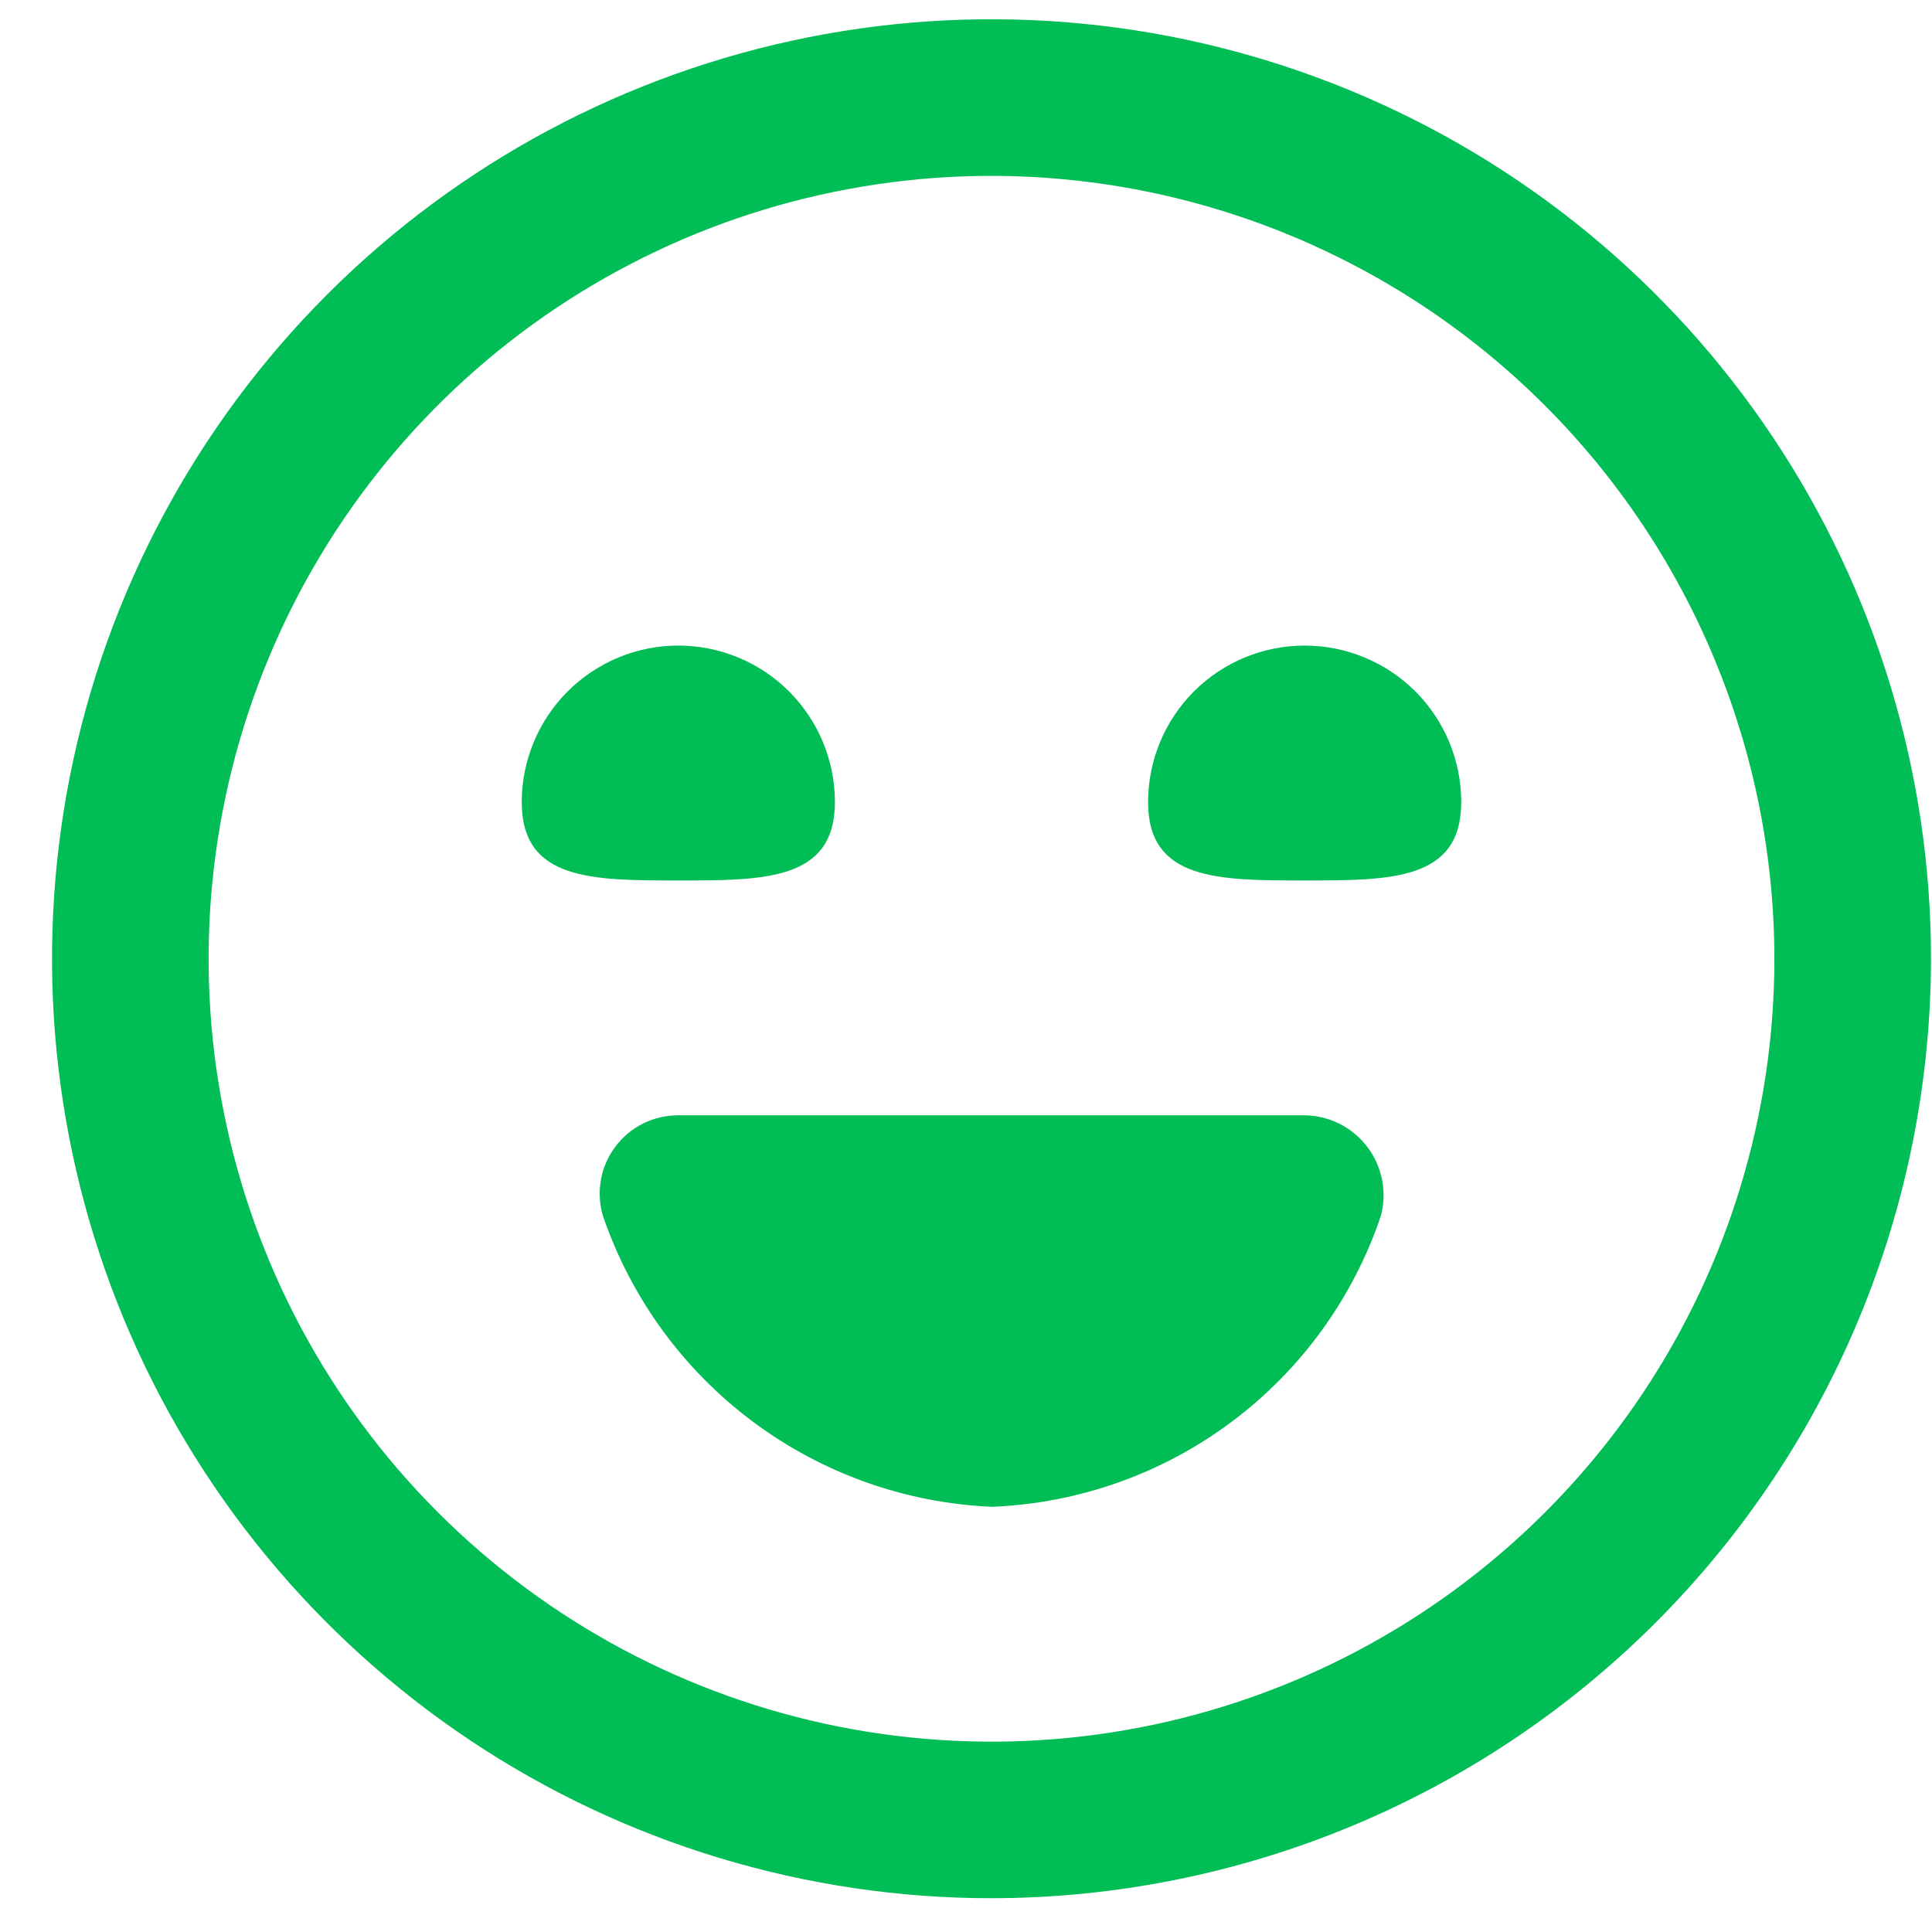 <svg width="33" height="33" viewBox="0 0 33 33" fill="none" xmlns="http://www.w3.org/2000/svg">
<path d="M16.936 32.423C13.762 32.423 10.659 31.482 8.02 29.719C5.382 27.955 3.325 25.449 2.11 22.517C0.896 19.585 0.578 16.358 1.197 13.245C1.816 10.133 3.345 7.273 5.589 5.029C7.833 2.785 10.692 1.257 13.805 0.637C16.918 0.018 20.144 0.336 23.077 1.551C26.009 2.765 28.515 4.822 30.278 7.461C32.041 10.1 32.983 13.202 32.983 16.376C32.978 20.631 31.286 24.709 28.277 27.718C25.269 30.726 21.19 32.418 16.936 32.423ZM16.936 3.004C14.291 3.004 11.705 3.788 9.506 5.257C7.307 6.727 5.593 8.815 4.581 11.259C3.569 13.702 3.304 16.391 3.82 18.985C4.336 21.579 5.61 23.962 7.48 25.832C9.35 27.702 11.733 28.976 14.327 29.492C16.921 30.008 19.61 29.743 22.053 28.731C24.497 27.718 26.585 26.005 28.055 23.805C29.524 21.606 30.308 19.021 30.308 16.376C30.304 12.831 28.894 9.432 26.387 6.925C23.88 4.418 20.481 3.007 16.936 3.004ZM11.587 19.05C11.378 19.05 11.172 19.098 10.985 19.19C10.798 19.283 10.636 19.419 10.511 19.586C10.385 19.753 10.301 19.947 10.264 20.152C10.228 20.358 10.239 20.569 10.299 20.769C10.778 22.17 11.669 23.393 12.854 24.279C14.04 25.166 15.466 25.674 16.945 25.737C18.425 25.678 19.852 25.172 21.038 24.285C22.224 23.398 23.112 22.172 23.586 20.769C23.639 20.569 23.647 20.36 23.608 20.157C23.568 19.954 23.484 19.762 23.36 19.597C23.236 19.431 23.076 19.296 22.892 19.201C22.708 19.107 22.505 19.055 22.298 19.05H11.587ZM8.912 13.701C8.912 15.039 10.109 15.039 11.587 15.039C13.064 15.039 14.261 15.039 14.261 13.701C14.261 12.992 13.979 12.312 13.478 11.81C12.976 11.309 12.296 11.027 11.587 11.027C10.877 11.027 10.197 11.309 9.696 11.81C9.194 12.312 8.912 12.992 8.912 13.701ZM19.61 13.701C19.61 15.039 20.807 15.039 22.285 15.039C23.762 15.039 24.959 15.039 24.959 13.701C24.959 12.992 24.677 12.312 24.176 11.81C23.674 11.309 22.994 11.027 22.285 11.027C21.575 11.027 20.895 11.309 20.393 11.81C19.892 12.312 19.61 12.992 19.61 13.701Z" fill="#00BD55"/>
</svg>
